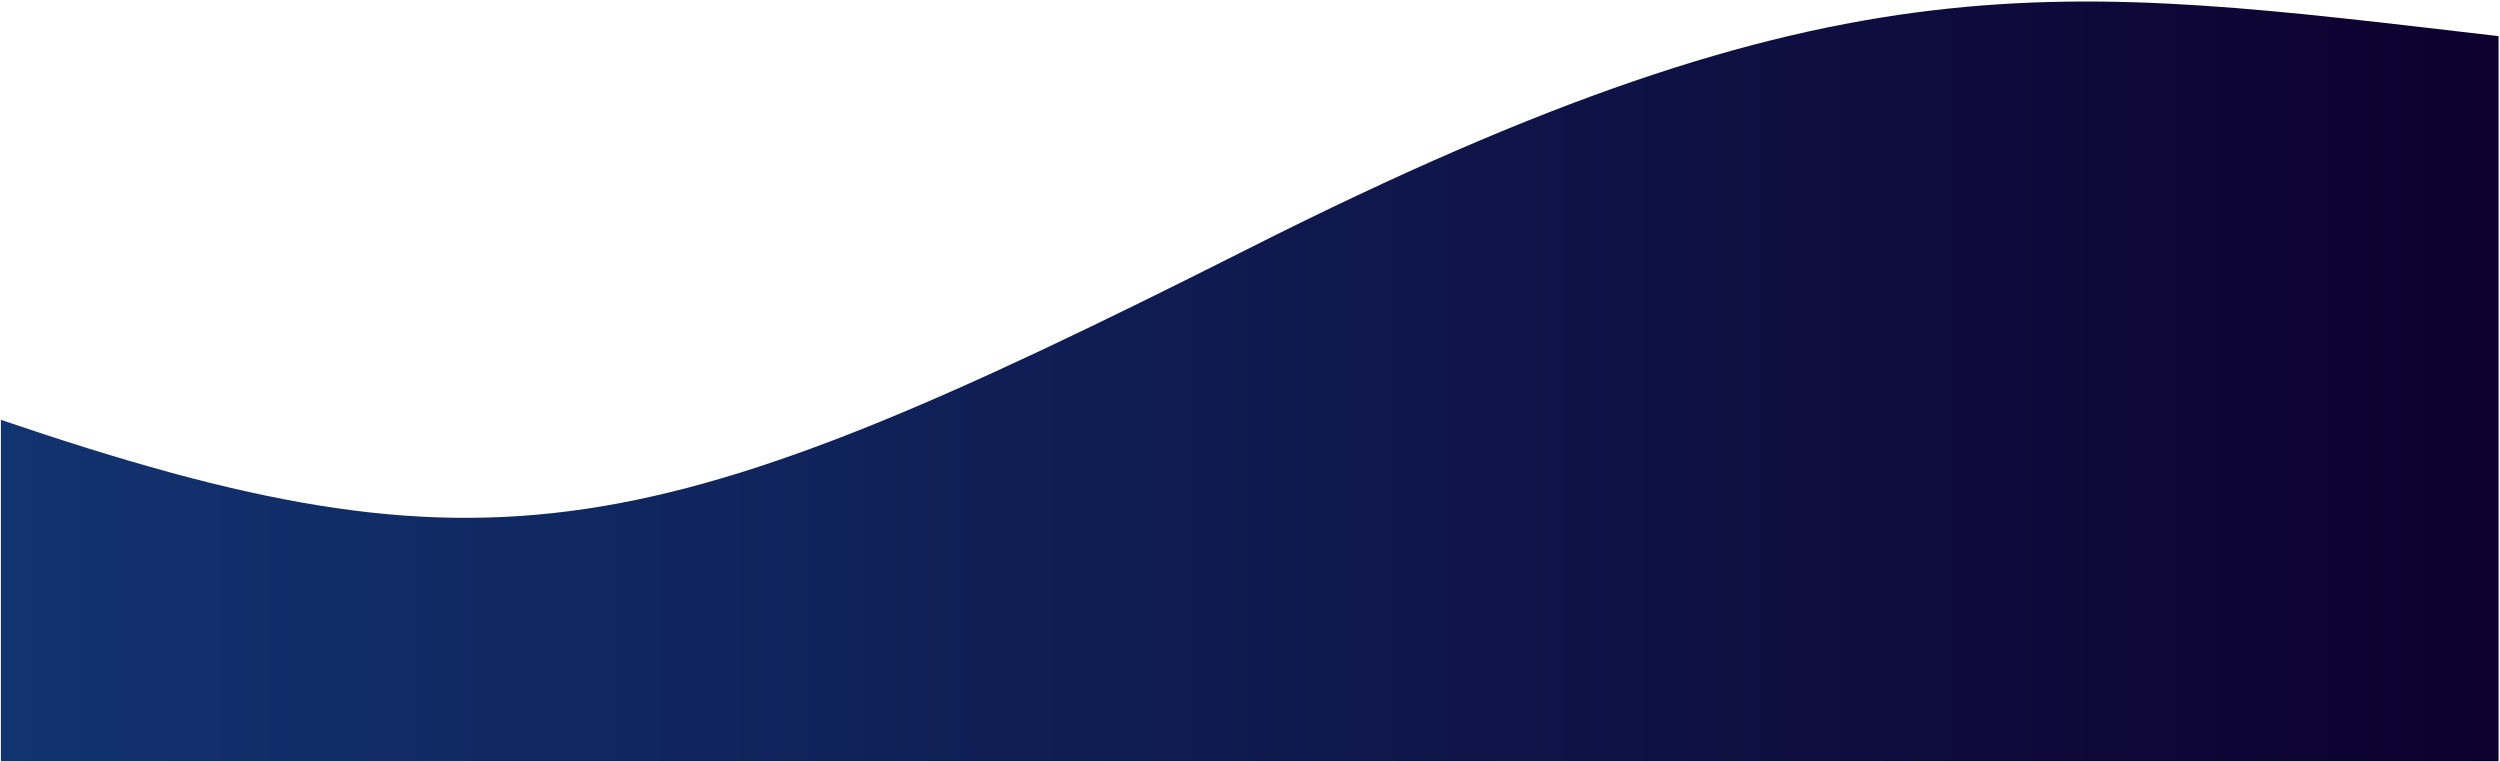 <svg width="1063" height="324" viewBox="0 0 1063 324" fill="none" xmlns="http://www.w3.org/2000/svg">
<path d="M0.383 178.512C208.344 249.309 278.407 233.063 531.383 105.442C784.36 -22.179 875.164 -6.278 1062.38 15.36V323.648H0.383V178.512Z" fill="url(#paint0_linear_1172_22192)"/>
<defs>
<linearGradient id="paint0_linear_1172_22192" x1="1062.38" y1="161.648" x2="0.383" y2="161.648" gradientUnits="userSpaceOnUse">
<stop stop-color="#0D002E"/>
<stop offset="1" stop-color="#113370"/>
</linearGradient>
</defs>
</svg>
